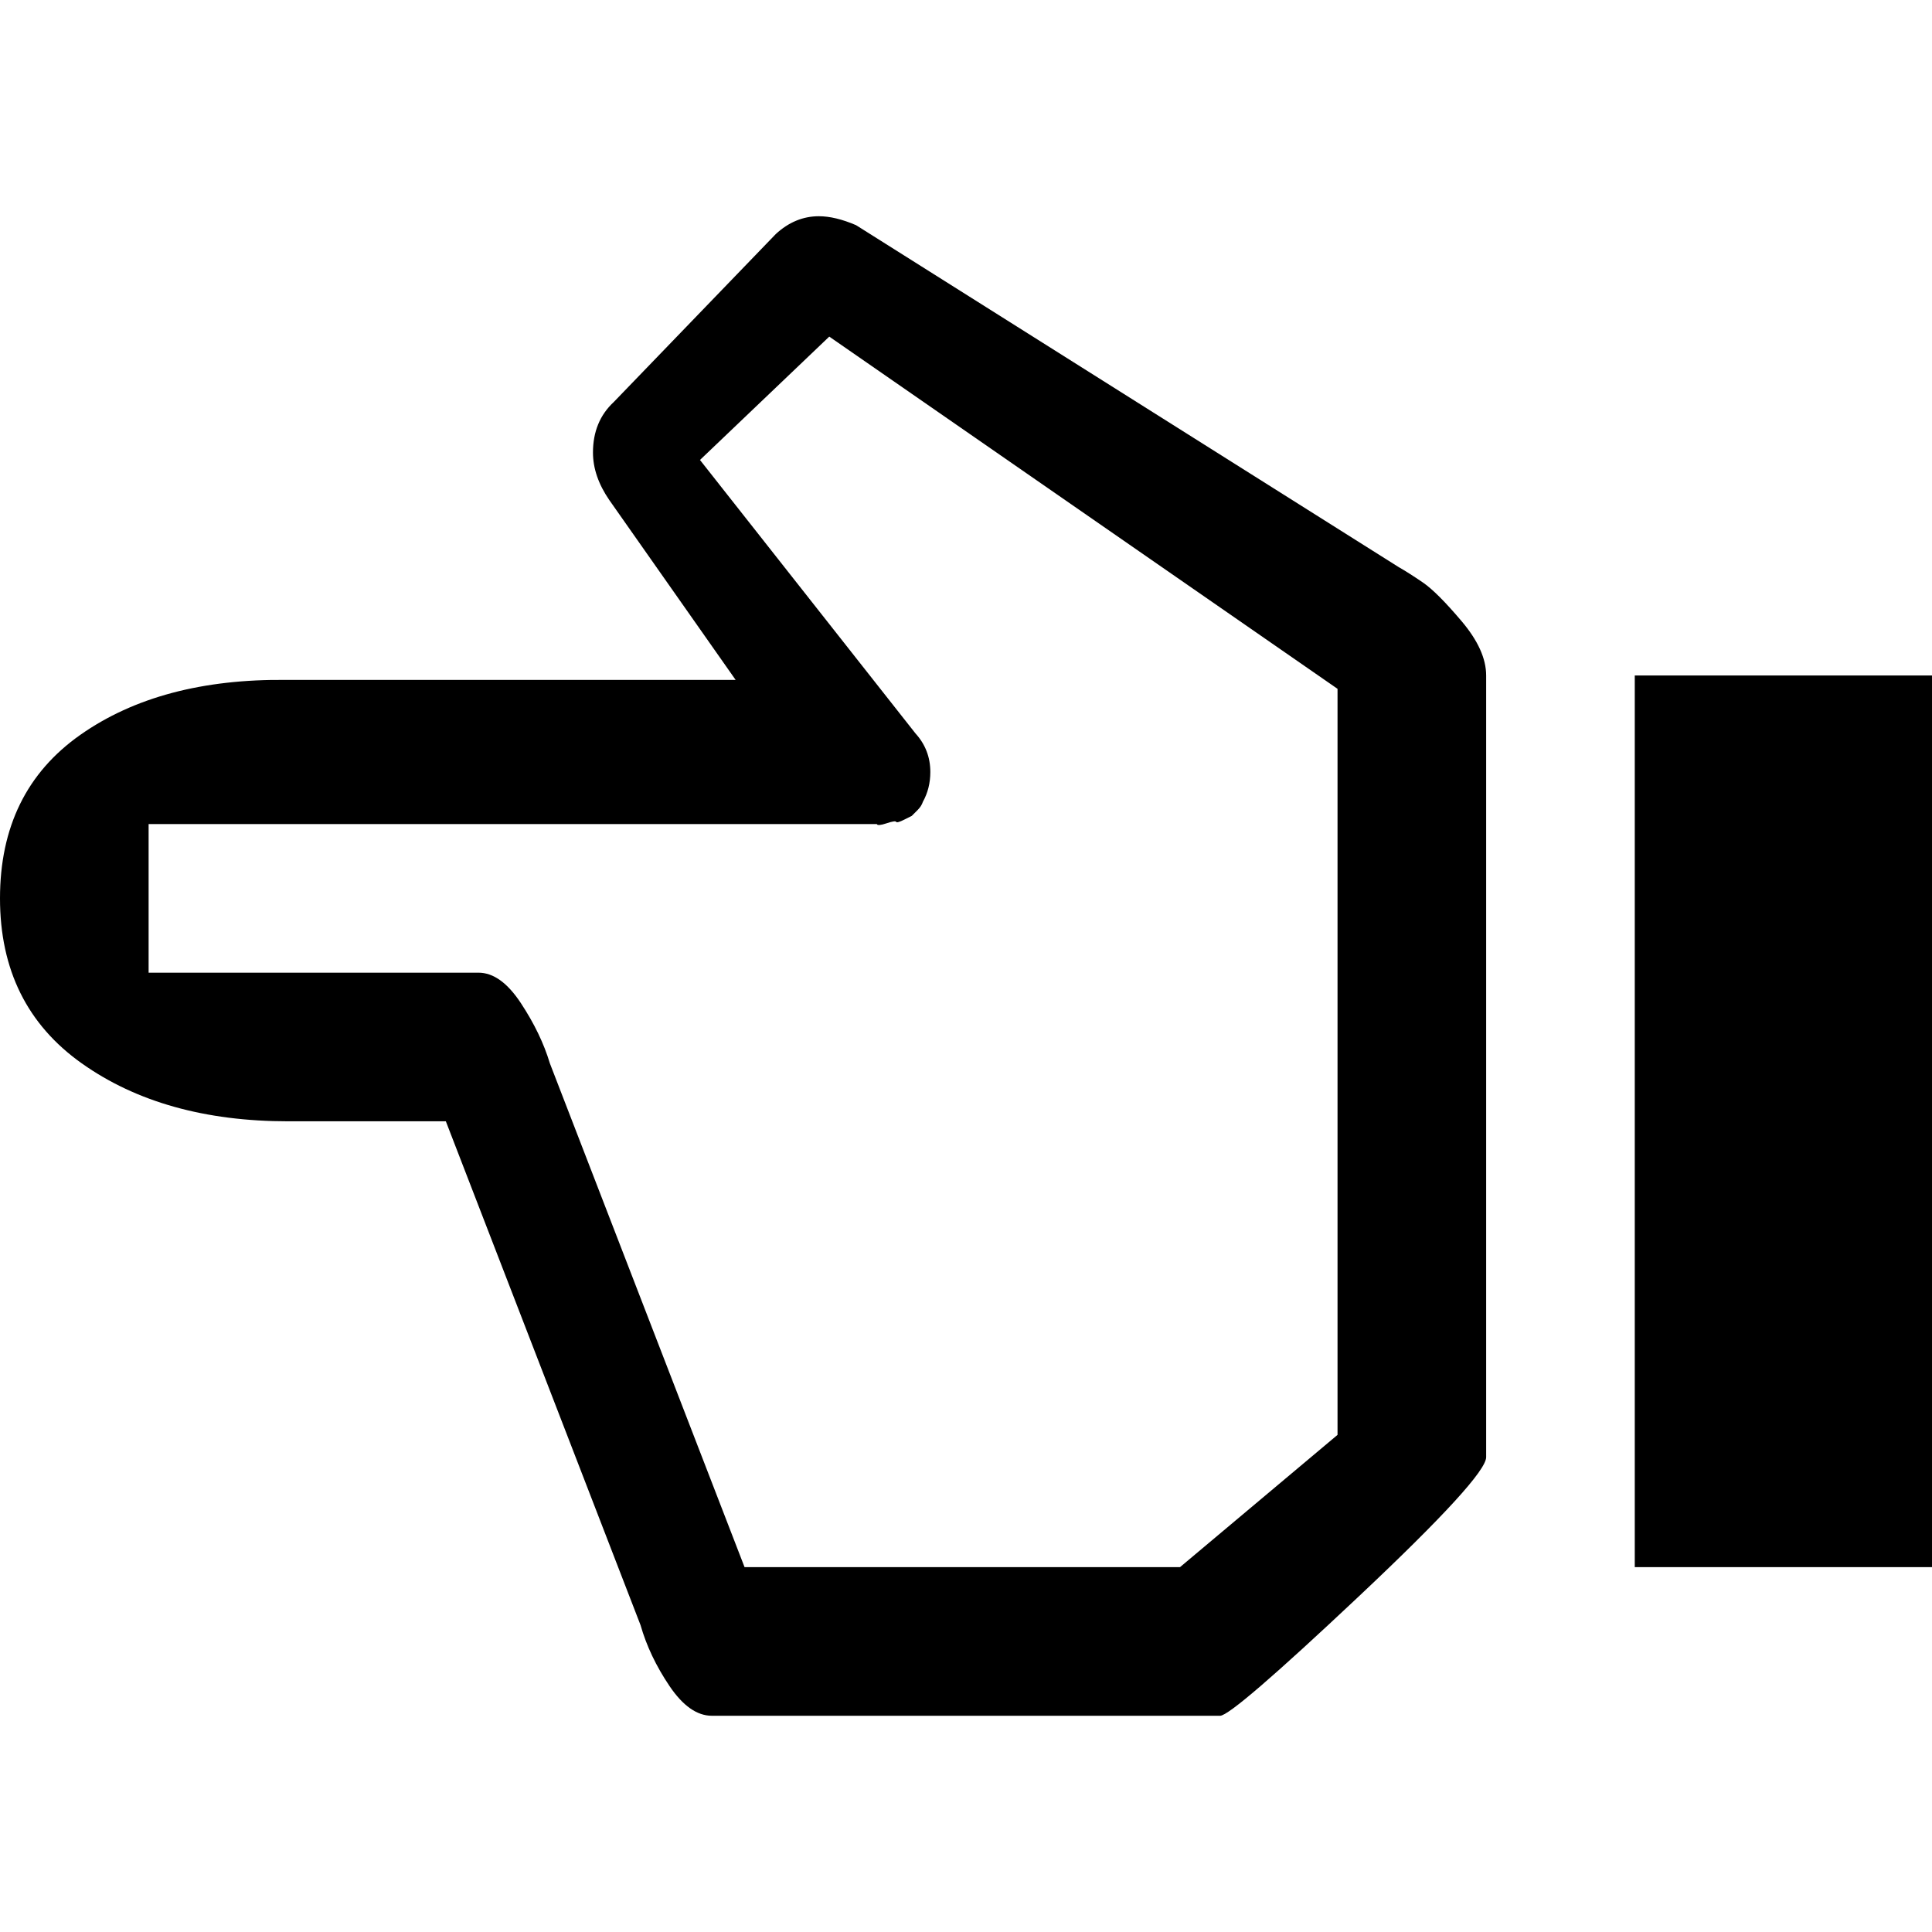 <svg version="1.1" xmlns="http://www.w3.org/2000/svg" width="16" height="16" viewBox="0 0 1024 1024">
    <path d="M453.711 119.334l287.508 181.17q5.514 3.15 12.997 8.271t20.48 20.48 12.997 28.751v414.326q0 10.24-67.348 73.65t-73.65 63.409h-269.391q-11.815 0-22.449-15.754t-15.36-32.296l-103.188-267.028h-83.495q-66.166 0-109.489-30.72t-43.323-87.434 42.535-86.646 109.489-29.144h237.883l-66.954-95.311q-8.665-12.603-8.665-25.206 0-16.542 11.028-26.781l85.858-89.010q10.24-9.452 22.843-9.452 8.665 0 19.692 4.726zM371.003 243.789l114.215 144.935q7.877 8.665 7.877 20.48 0 8.665-3.939 15.754-0.787 2.363-2.757 4.332l-3.15 3.15t-3.939 1.969-4.332 1.182-5.12 0.787-5.12 0.394h-385.969v78.769h174.868q11.815 0 22.449 16.147t15.36 31.902l103.188 267.028h230.794l83.495-70.105v-395.421l-269.391-186.683zM1024 830.62h-157.539v-472.616h157.539v472.616z"></path>
</svg>
